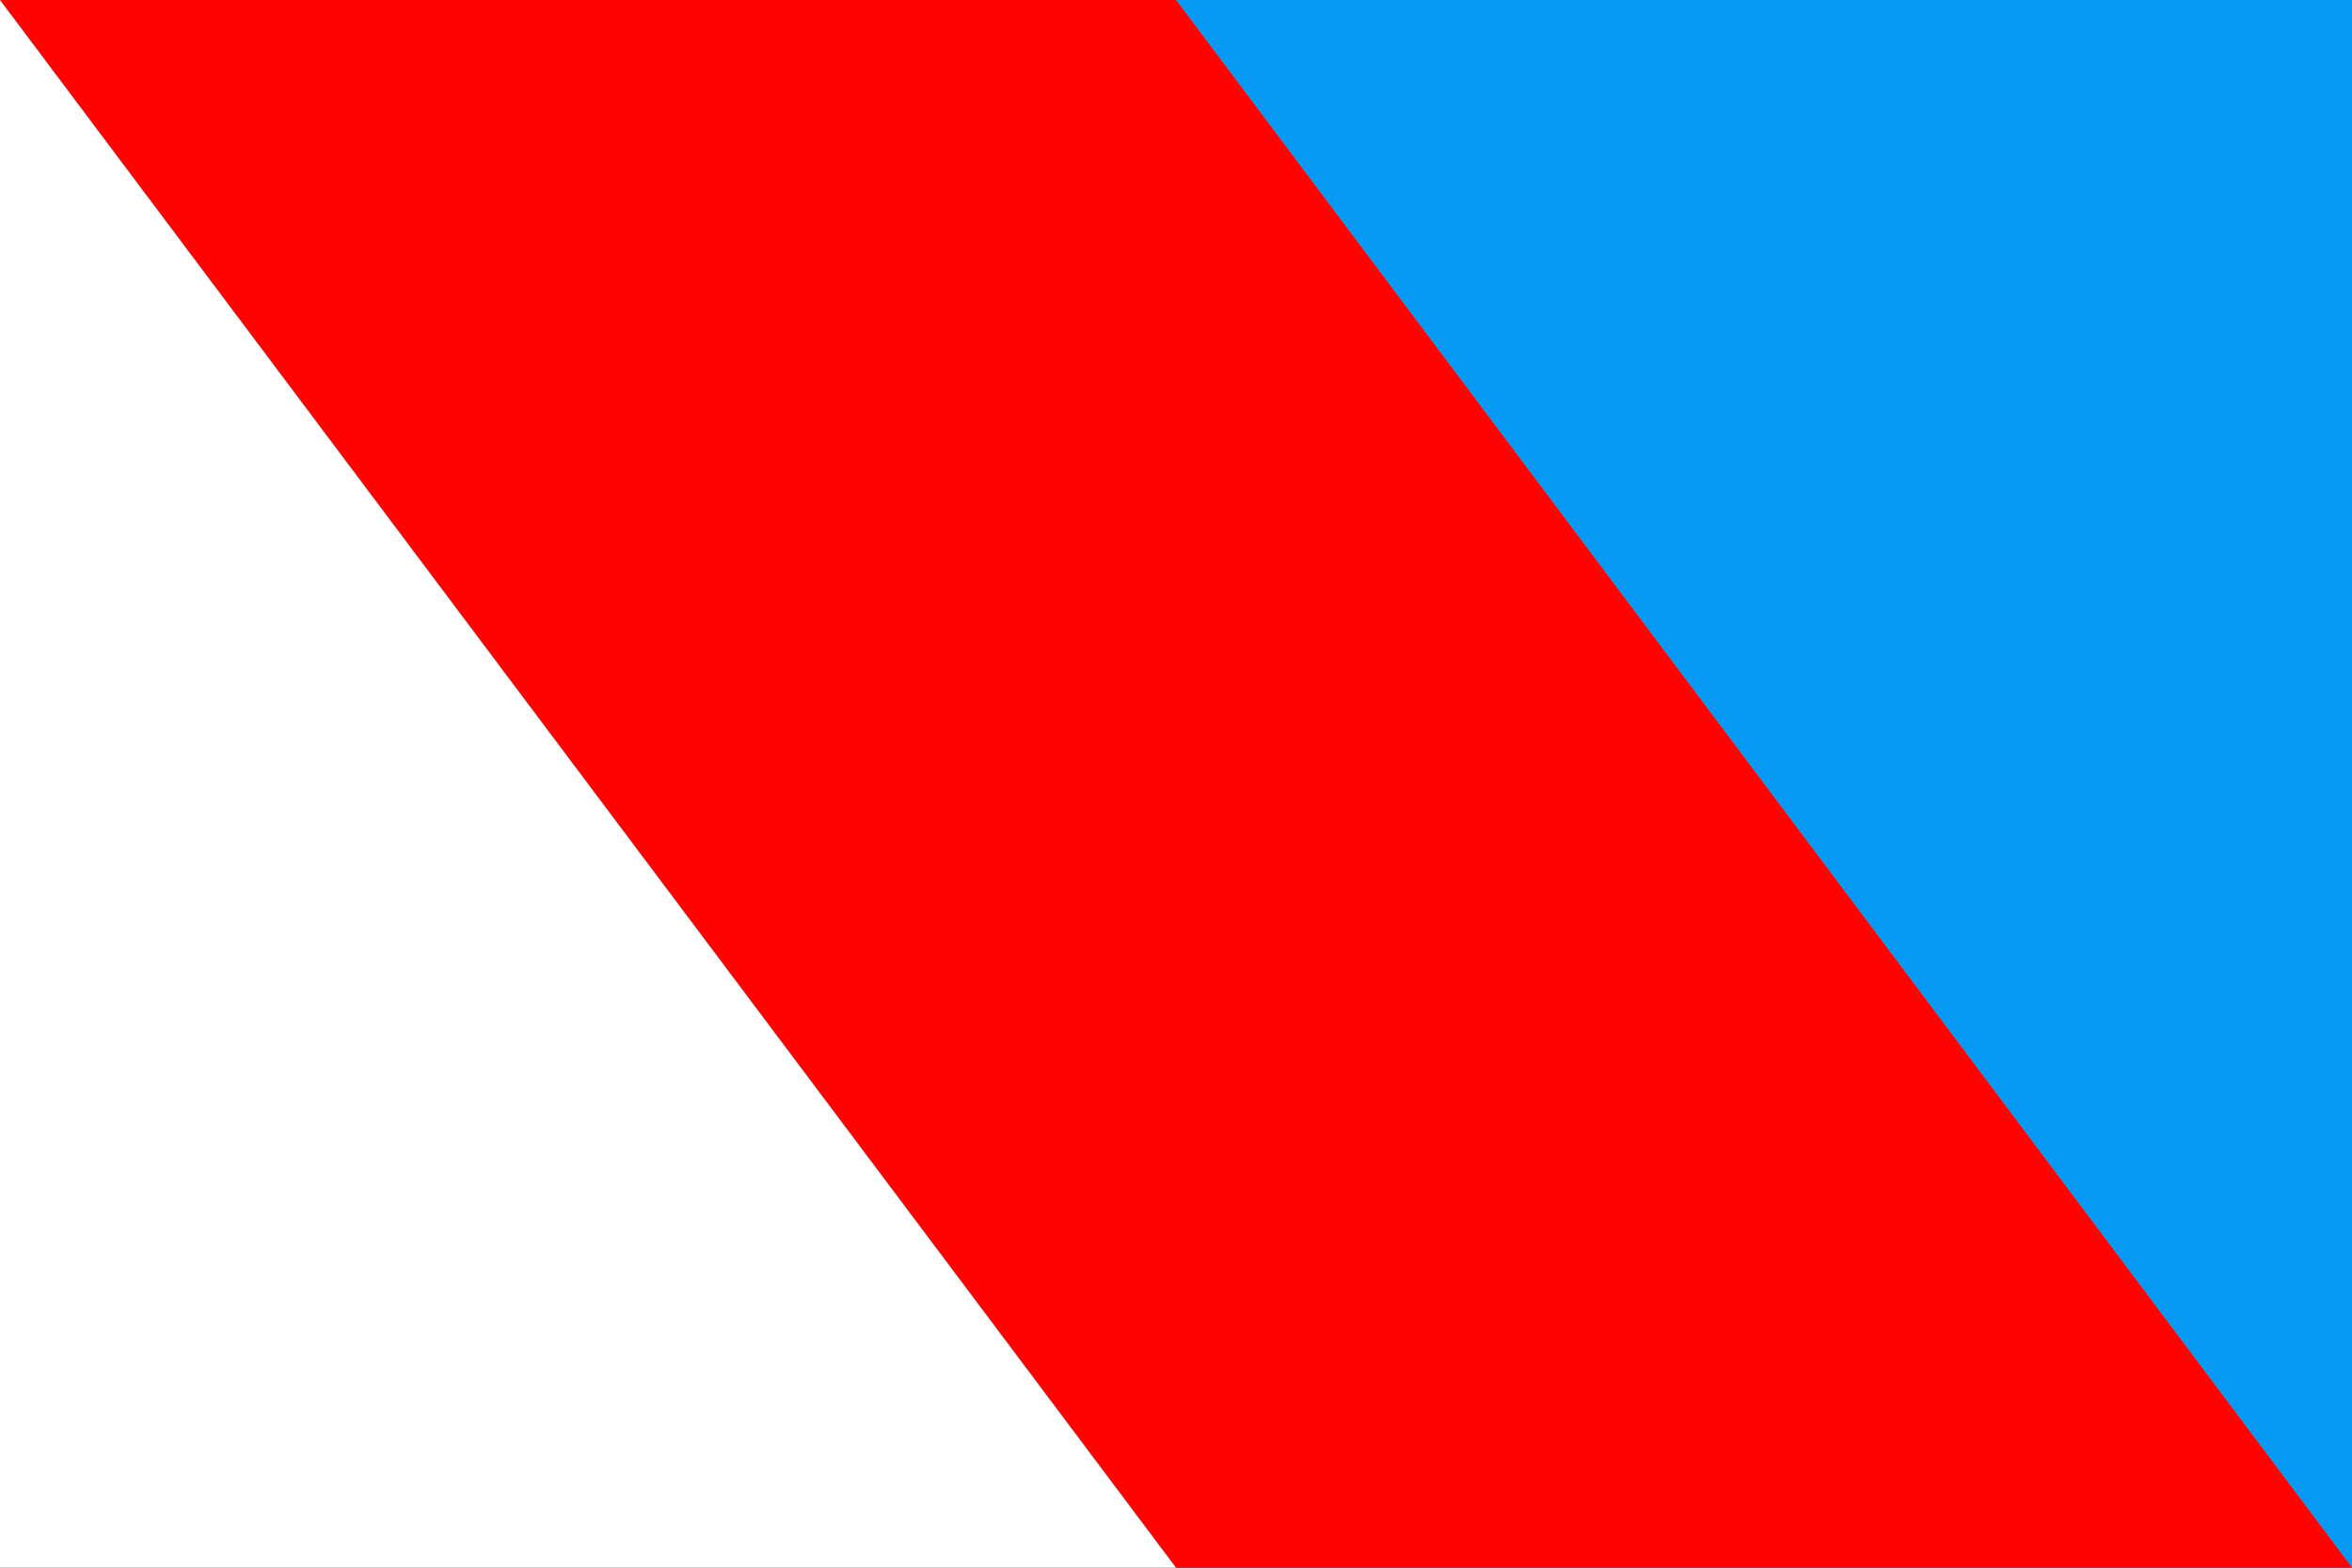 <svg xmlns="http://www.w3.org/2000/svg" viewBox="0 0 600 400">
	<rect x="0" y="0" width="600" height="400" fill="#333333" stroke="none"/>
	<path fill="#FFF" d="M0 0h300v400H0z" stroke-width="1"/>
	<path fill="#069AF3" d="M300 0h300v400H300z" stroke-width="1"/>
	<path fill="#FF0303" d="M0 0h300l300 400H300z" stroke-width="1"/>
</svg>